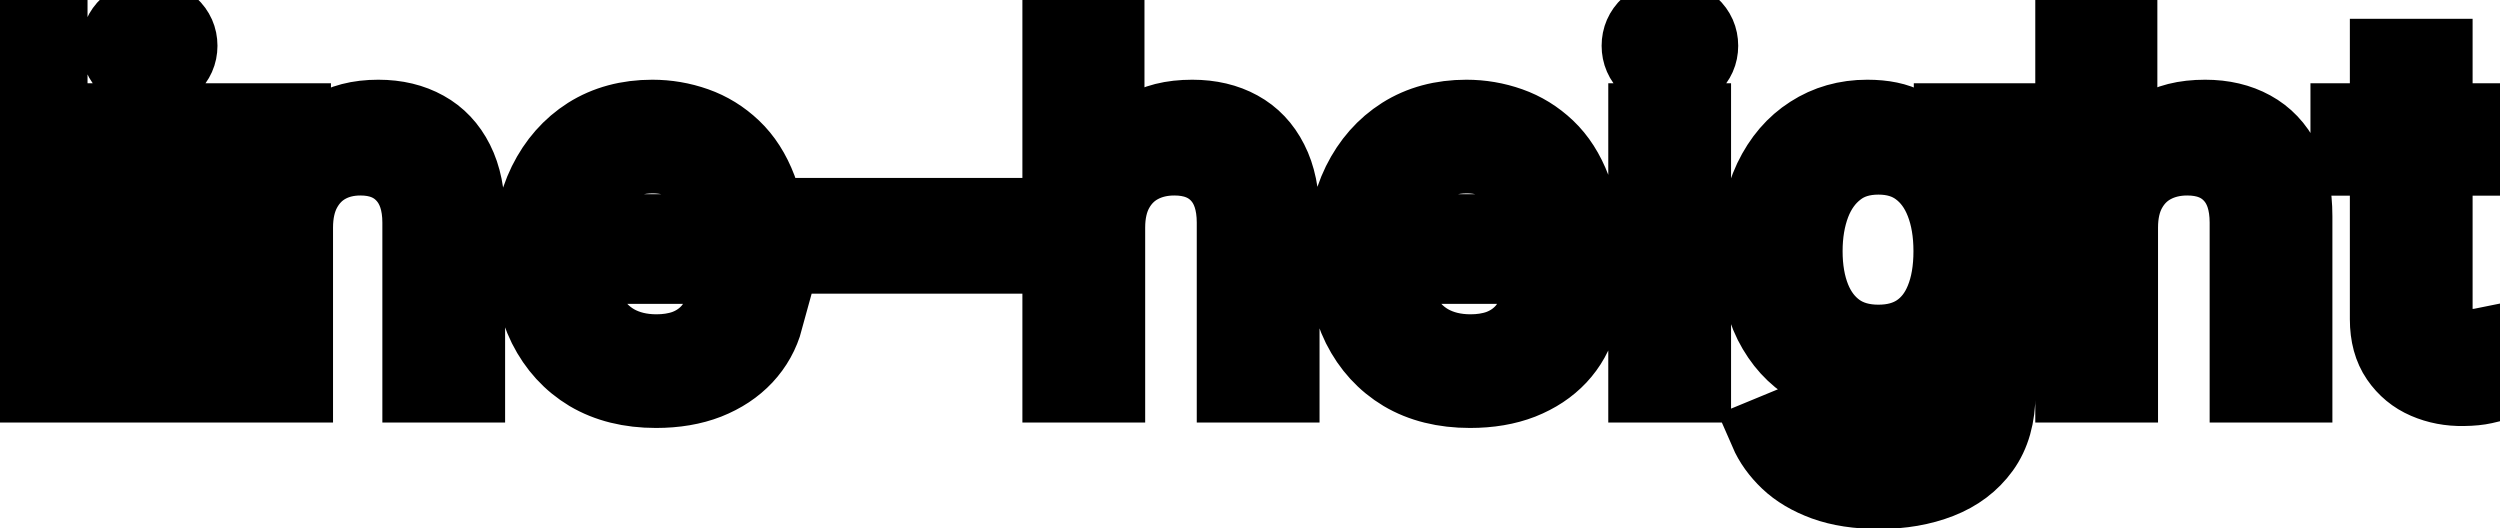 <svg viewBox="0 0 71 15" fill="none" stroke-width="2" stroke="currentColor" aria-hidden="true">
  <path d="M1.486 0.818V11H-0.001V0.818H1.486ZM3.486 11V3.364H4.972V11H3.486ZM4.236 2.185C3.978 2.185 3.756 2.099 3.57 1.927C3.388 1.751 3.297 1.542 3.297 1.3C3.297 1.055 3.388 0.846 3.57 0.674C3.756 0.498 3.978 0.411 4.236 0.411C4.495 0.411 4.715 0.498 4.898 0.674C5.083 0.846 5.176 1.055 5.176 1.3C5.176 1.542 5.083 1.751 4.898 1.927C4.715 2.099 4.495 2.185 4.236 2.185ZM8.458 6.466V11H6.972V3.364H8.399V4.607H8.493C8.669 4.202 8.944 3.877 9.319 3.632C9.696 3.387 10.172 3.264 10.745 3.264C11.266 3.264 11.722 3.374 12.113 3.592C12.504 3.808 12.807 4.129 13.022 4.557C13.238 4.984 13.345 5.513 13.345 6.143V11H11.859V6.322C11.859 5.768 11.715 5.336 11.427 5.024C11.138 4.709 10.742 4.552 10.238 4.552C9.894 4.552 9.587 4.626 9.319 4.776C9.053 4.925 8.843 5.143 8.687 5.432C8.535 5.717 8.458 6.062 8.458 6.466ZM18.63 11.154C17.878 11.154 17.23 10.993 16.686 10.672C16.146 10.347 15.729 9.891 15.434 9.305C15.142 8.715 14.996 8.024 14.996 7.232C14.996 6.449 15.142 5.76 15.434 5.163C15.729 4.567 16.14 4.101 16.666 3.766C17.197 3.432 17.817 3.264 18.526 3.264C18.957 3.264 19.374 3.335 19.779 3.478C20.183 3.62 20.546 3.844 20.867 4.149C21.189 4.454 21.443 4.85 21.628 5.337C21.814 5.821 21.907 6.41 21.907 7.102V7.629H15.836V6.516H20.45C20.45 6.125 20.37 5.778 20.211 5.477C20.052 5.172 19.828 4.931 19.54 4.756C19.255 4.58 18.92 4.492 18.536 4.492C18.118 4.492 17.754 4.595 17.442 4.8C17.134 5.003 16.895 5.268 16.726 5.596C16.561 5.921 16.478 6.274 16.478 6.655V7.525C16.478 8.035 16.567 8.469 16.746 8.827C16.928 9.185 17.182 9.459 17.507 9.648C17.832 9.833 18.211 9.926 18.645 9.926C18.927 9.926 19.184 9.886 19.416 9.807C19.648 9.724 19.848 9.601 20.017 9.439C20.186 9.277 20.316 9.076 20.405 8.837L21.812 9.091C21.7 9.505 21.497 9.868 21.206 10.18C20.917 10.488 20.554 10.728 20.117 10.901C19.683 11.07 19.187 11.154 18.63 11.154ZM28.055 6.053V7.341H23.541V6.053H28.055ZM31.523 6.466V11H30.036V0.818H31.503V4.607H31.598C31.776 4.196 32.05 3.869 32.418 3.627C32.786 3.385 33.266 3.264 33.86 3.264C34.383 3.264 34.841 3.372 35.232 3.587C35.626 3.803 35.931 4.124 36.147 4.552C36.365 4.976 36.475 5.506 36.475 6.143V11H34.988V6.322C34.988 5.762 34.844 5.327 34.556 5.019C34.267 4.708 33.866 4.552 33.352 4.552C33.001 4.552 32.686 4.626 32.408 4.776C32.133 4.925 31.916 5.143 31.757 5.432C31.601 5.717 31.523 6.062 31.523 6.466ZM41.749 11.154C40.997 11.154 40.349 10.993 39.806 10.672C39.265 10.347 38.848 9.891 38.553 9.305C38.261 8.715 38.115 8.024 38.115 7.232C38.115 6.449 38.261 5.76 38.553 5.163C38.848 4.567 39.259 4.101 39.786 3.766C40.316 3.432 40.936 3.264 41.645 3.264C42.076 3.264 42.493 3.335 42.898 3.478C43.302 3.62 43.665 3.844 43.987 4.149C44.308 4.454 44.562 4.85 44.747 5.337C44.933 5.821 45.026 6.41 45.026 7.102V7.629H38.955V6.516H43.569C43.569 6.125 43.489 5.778 43.33 5.477C43.171 5.172 42.948 4.931 42.659 4.756C42.374 4.58 42.039 4.492 41.655 4.492C41.237 4.492 40.873 4.595 40.561 4.8C40.253 5.003 40.014 5.268 39.845 5.596C39.68 5.921 39.597 6.274 39.597 6.655V7.525C39.597 8.035 39.686 8.469 39.865 8.827C40.047 9.185 40.301 9.459 40.626 9.648C40.951 9.833 41.33 9.926 41.764 9.926C42.046 9.926 42.303 9.886 42.535 9.807C42.767 9.724 42.968 9.601 43.136 9.439C43.306 9.277 43.435 9.076 43.524 8.837L44.931 9.091C44.819 9.505 44.616 9.868 44.325 10.18C44.036 10.488 43.673 10.728 43.236 10.901C42.802 11.07 42.306 11.154 41.749 11.154ZM46.675 11V3.364H48.162V11H46.675ZM47.426 2.185C47.167 2.185 46.945 2.099 46.76 1.927C46.577 1.751 46.486 1.542 46.486 1.3C46.486 1.055 46.577 0.846 46.76 0.674C46.945 0.498 47.167 0.411 47.426 0.411C47.684 0.411 47.905 0.498 48.087 0.674C48.273 0.846 48.365 1.055 48.365 1.3C48.365 1.542 48.273 1.751 48.087 1.927C47.905 2.099 47.684 2.185 47.426 2.185ZM53.363 14.023C52.757 14.023 52.235 13.943 51.797 13.784C51.363 13.625 51.008 13.415 50.733 13.153C50.458 12.891 50.252 12.604 50.117 12.293L51.394 11.766C51.484 11.912 51.603 12.066 51.752 12.228C51.905 12.394 52.11 12.535 52.369 12.651C52.631 12.767 52.967 12.825 53.378 12.825C53.941 12.825 54.407 12.687 54.775 12.412C55.143 12.14 55.327 11.706 55.327 11.109V9.608H55.232C55.143 9.77 55.014 9.951 54.845 10.15C54.679 10.349 54.45 10.521 54.159 10.667C53.867 10.813 53.487 10.886 53.02 10.886C52.417 10.886 51.873 10.745 51.389 10.463C50.909 10.178 50.528 9.759 50.246 9.205C49.968 8.648 49.828 7.964 49.828 7.152C49.828 6.34 49.966 5.644 50.241 5.064C50.519 4.484 50.901 4.04 51.384 3.732C51.868 3.42 52.417 3.264 53.03 3.264C53.504 3.264 53.887 3.344 54.178 3.503C54.47 3.659 54.697 3.841 54.86 4.05C55.025 4.259 55.153 4.442 55.242 4.602H55.352V3.364H56.808V11.169C56.808 11.825 56.656 12.364 56.351 12.785C56.046 13.206 55.633 13.517 55.113 13.72C54.596 13.922 54.013 14.023 53.363 14.023ZM53.348 9.653C53.776 9.653 54.137 9.553 54.432 9.354C54.73 9.152 54.956 8.864 55.108 8.489C55.264 8.112 55.342 7.659 55.342 7.132C55.342 6.618 55.266 6.166 55.113 5.775C54.961 5.384 54.737 5.079 54.442 4.86C54.147 4.638 53.782 4.527 53.348 4.527C52.901 4.527 52.528 4.643 52.23 4.875C51.931 5.104 51.706 5.415 51.553 5.81C51.404 6.204 51.33 6.645 51.33 7.132C51.33 7.633 51.406 8.072 51.558 8.45C51.711 8.827 51.936 9.122 52.235 9.335C52.536 9.547 52.907 9.653 53.348 9.653ZM60.288 6.466V11H58.802V0.818H60.269V4.607H60.363C60.542 4.196 60.816 3.869 61.183 3.627C61.551 3.385 62.032 3.264 62.625 3.264C63.149 3.264 63.606 3.372 63.997 3.587C64.392 3.803 64.697 4.124 64.912 4.552C65.131 4.976 65.24 5.506 65.24 6.143V11H63.754V6.322C63.754 5.762 63.61 5.327 63.321 5.019C63.033 4.708 62.632 4.552 62.118 4.552C61.767 4.552 61.452 4.626 61.173 4.776C60.898 4.925 60.681 5.143 60.522 5.432C60.366 5.717 60.288 6.062 60.288 6.466ZM70.788 3.364V4.557H66.617V3.364H70.788ZM67.736 1.534H69.222V8.758C69.222 9.046 69.266 9.263 69.352 9.409C69.438 9.552 69.549 9.649 69.685 9.702C69.824 9.752 69.975 9.777 70.137 9.777C70.257 9.777 70.361 9.769 70.451 9.752C70.54 9.736 70.61 9.722 70.659 9.712L70.928 10.94C70.842 10.973 70.719 11.007 70.56 11.04C70.401 11.076 70.202 11.096 69.963 11.099C69.572 11.106 69.208 11.037 68.87 10.891C68.531 10.745 68.258 10.519 68.049 10.214C67.84 9.91 67.736 9.527 67.736 9.066V1.534Z" fill="black"/>
</svg>
